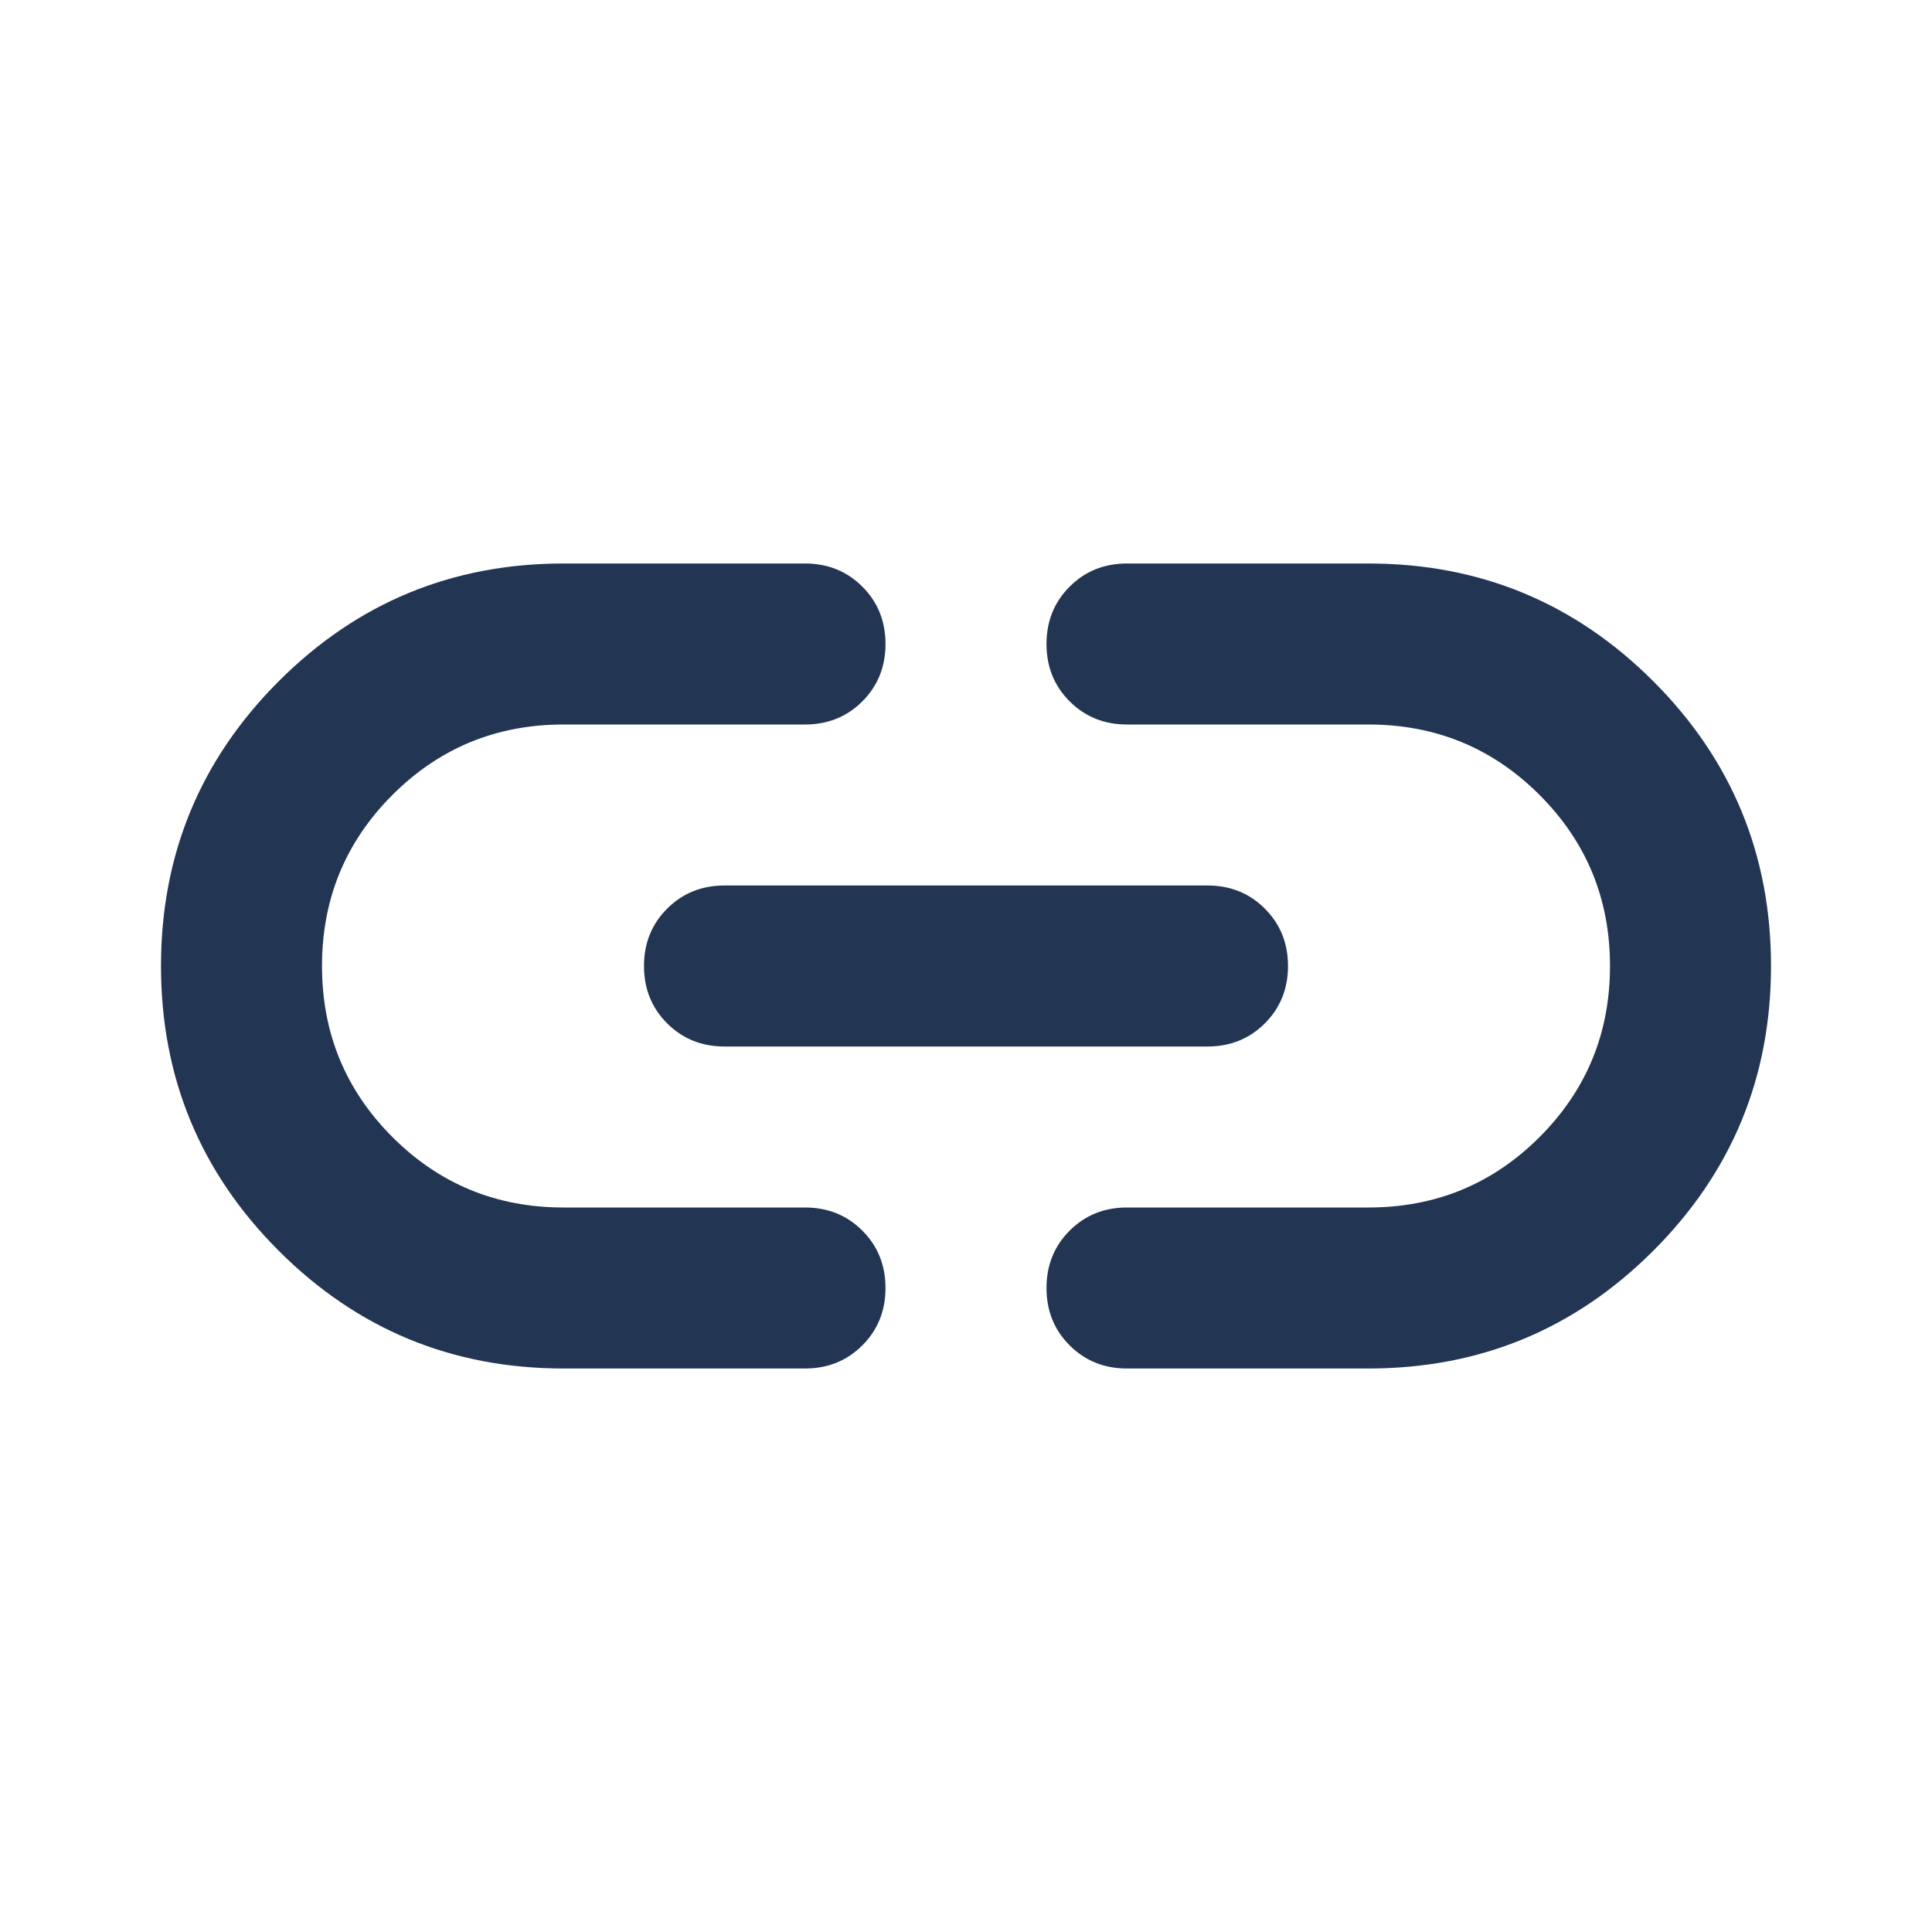<svg xmlns="http://www.w3.org/2000/svg" height="24px" viewBox="0 -960 960 960" width="24px" fill="#223552"><path d="M280-280q-83 0-141.5-58.5T80-480q0-83 58.5-141.5T280-680h120q17 0 28.5 11.5T440-640q0 17-11.5 28.5T400-600H280q-50 0-85 35t-35 85q0 50 35 85t85 35h120q17 0 28.5 11.5T440-320q0 17-11.5 28.5T400-280H280Zm80-160q-17 0-28.5-11.5T320-480q0-17 11.5-28.5T360-520h240q17 0 28.5 11.5T640-480q0 17-11.5 28.5T600-440H360Zm200 160q-17 0-28.5-11.5T520-320q0-17 11.5-28.5T560-360h120q50 0 85-35t35-85q0-50-35-85t-85-35H560q-17 0-28.5-11.5T520-640q0-17 11.5-28.5T560-680h120q83 0 141.5 58.5T880-480q0 83-58.5 141.5T680-280H560Z"/></svg>